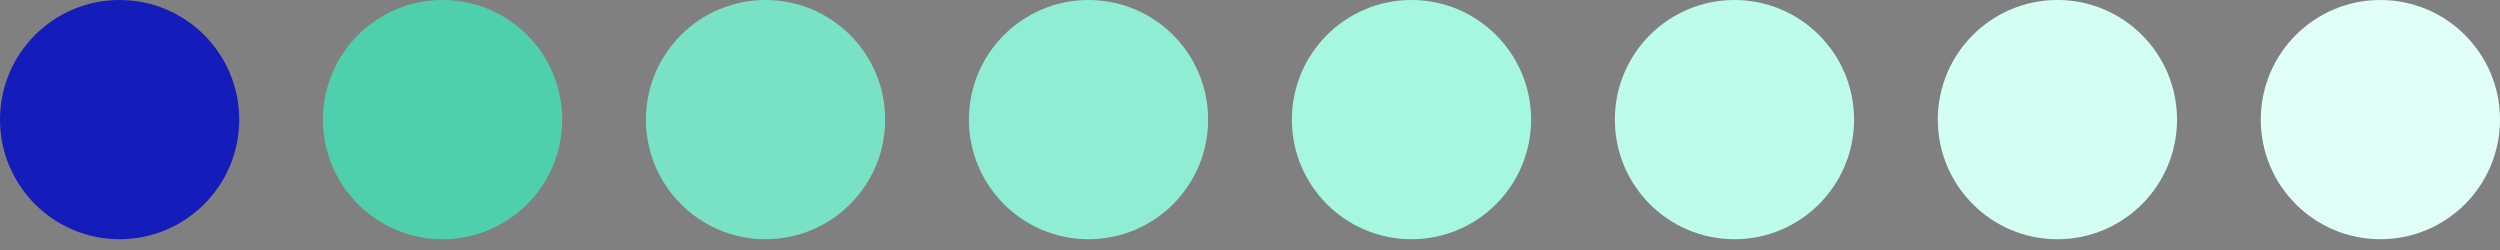 <svg width="180" height="18" viewBox="0 0 180 18" fill="none" xmlns="http://www.w3.org/2000/svg">
<rect x="0" y="0" width="180" height="18" fill="#808080" stroke="none"/>
<circle cx="8.612" cy="8.612" r="8.612" fill="#141CBA"/>
<circle cx="31.866" cy="8.612" r="8.612" fill="#4FD0AC"/>
<circle cx="55.12" cy="8.612" r="8.612" fill="#79E1C4"/>
<circle cx="78.373" cy="8.612" r="8.612" fill="#8EEDD3"/>
<circle cx="101.627" cy="8.612" r="8.612" fill="#A5F7E0"/>
<circle cx="124.881" cy="8.612" r="8.612" fill="#BDFBEA"/>
<circle cx="148.134" cy="8.612" r="8.612" fill="#D3FFF3"/>
<circle cx="171.388" cy="8.612" r="8.612" fill="#E0FFF7"/>
</svg>
